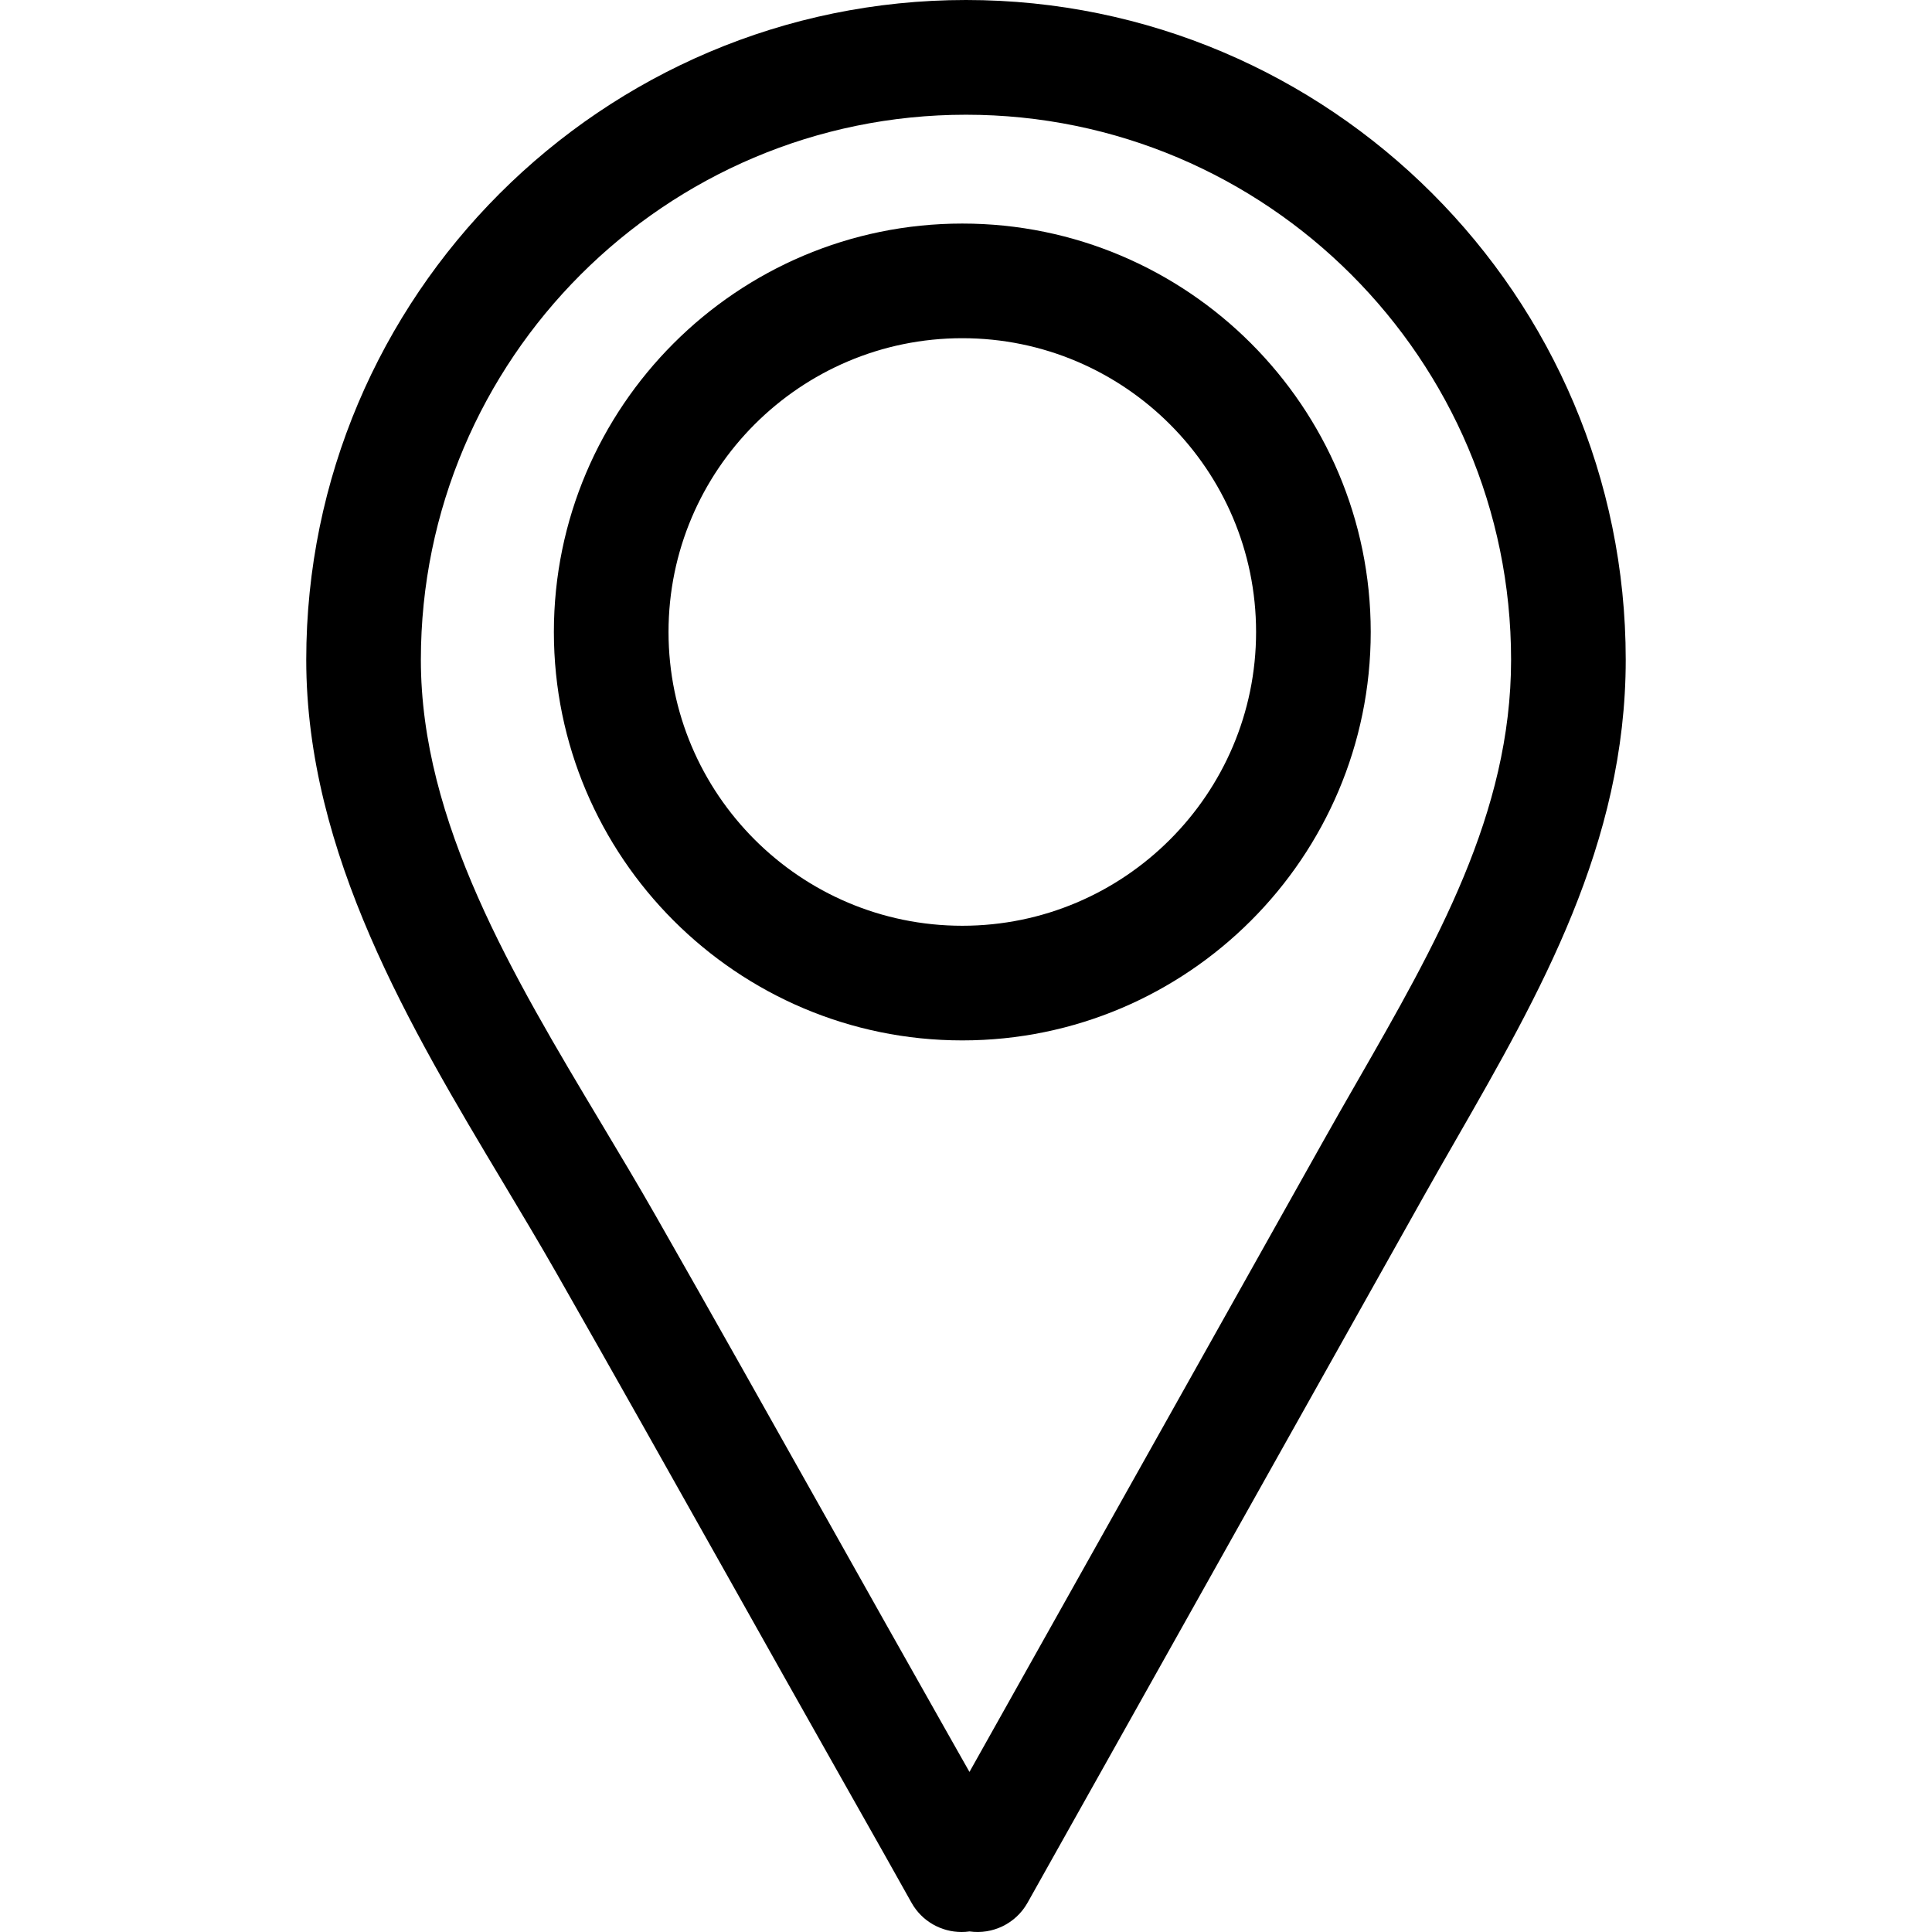 <?xml version="1.0" encoding="iso-8859-1"?>
<!-- Generator: Adobe Illustrator 19.1.0, SVG Export Plug-In . SVG Version: 6.00 Build 0)  -->
<svg version="1.1" id="Capa_1" xmlns="http://www.w3.org/2000/svg" xmlns:xlink="http://www.w3.org/1999/xlink" x="0px" y="0px"
	 viewBox="0 0 67.408 67.408" style="enable-background:new 0 0 67.408 67.408;" xml:space="preserve">
<g>
	<g>
		<path d="M10.685,23.02c0,6.769,3.65,12.864,6.87,18.243c0.631,1.054,1.254,2.094,1.841,3.123c2.021,3.544,4.02,7.102,6.019,10.658
			c1.331,2.369,2.662,4.739,4,7.104l0.535,0.947c0.619,1.095,1.238,2.189,1.851,3.288c0.366,0.656,1.047,1.025,1.749,1.025
			c0.093,0,0.186-0.006,0.278-0.02c0.792,0.113,1.609-0.262,2.024-1.003L49.668,41.75c0.376-0.67,0.759-1.337,1.141-2.003
			c2.907-5.067,5.913-10.307,5.913-16.729C56.722,10.326,46.396,0,33.704,0S10.685,10.328,10.685,23.02z M52.722,23.02
			c0,5.356-2.614,9.913-5.382,14.737c-0.39,0.678-0.778,1.356-1.16,2.037L33.825,61.823c-0.132-0.232-0.263-0.465-0.395-0.697
			l-0.534-0.945c-1.337-2.362-2.666-4.729-3.995-7.095c-2.003-3.564-4.006-7.13-6.031-10.681c-0.601-1.054-1.237-2.118-1.883-3.196
			c-3.099-5.175-6.303-10.526-6.303-16.188c0-10.486,8.531-19.018,19.019-19.018S52.722,12.534,52.722,23.02z"/>
		<path d="M19.325,22.05c0,7.857,6.393,14.25,14.25,14.25s14.25-6.393,14.25-14.25S41.432,7.8,33.575,7.8
			S19.325,14.192,19.325,22.05z M43.825,22.05c0,5.652-4.598,10.25-10.25,10.25s-10.25-4.598-10.25-10.25s4.598-10.25,10.25-10.25
			S43.825,16.397,43.825,22.05z"/>
	</g>
</g>
<g>
</g>
<g>
</g>
<g>
</g>
<g>
</g>
<g>
</g>
<g>
</g>
<g>
</g>
<g>
</g>
<g>
</g>
<g>
</g>
<g>
</g>
<g>
</g>
<g>
</g>
<g>
</g>
<g>
</g>
</svg>
